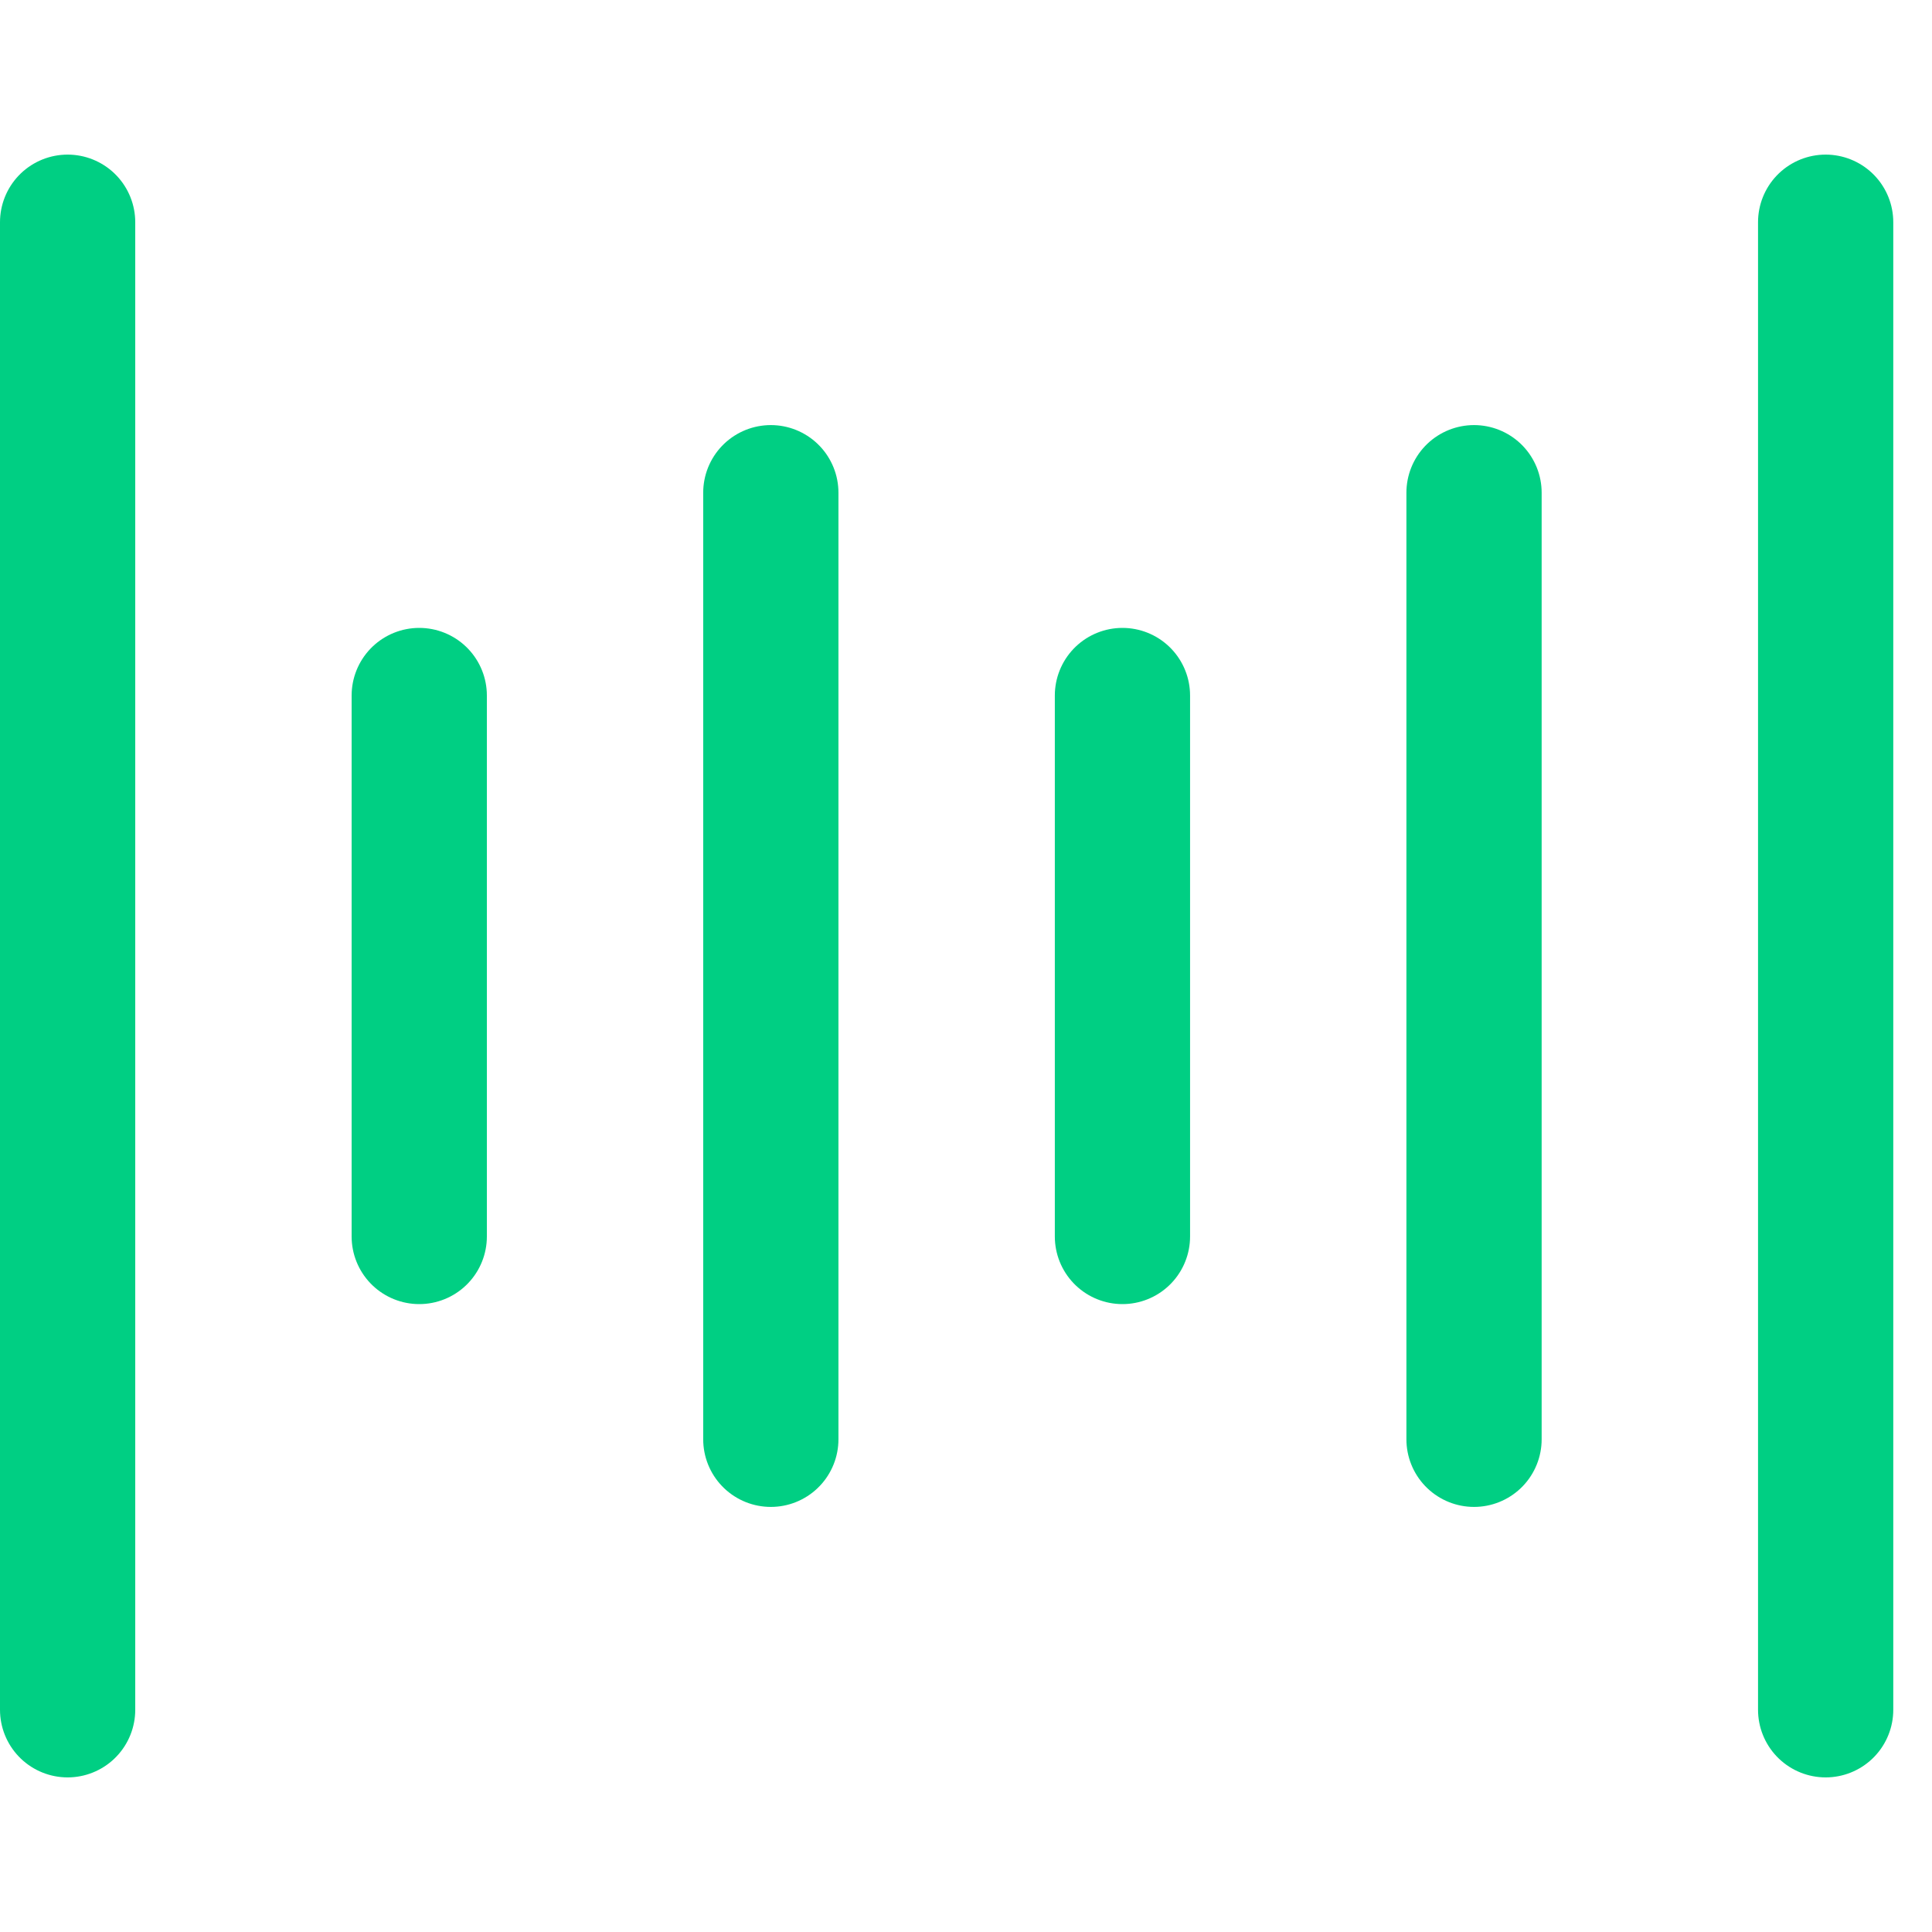 <svg width="44" height="44" viewBox="0 0 44 44" fill="none" xmlns="http://www.w3.org/2000/svg">
    <g clip-path="url(#clip0_1_672)">
    <path d="M1.54 5.061V38.939M17.555 11.221V32.779M9.548 15.84V28.16M41.578 5.061V38.939M33.57 11.221V32.779M25.563 15.84V28.16" stroke="#00CF83" stroke-width="3.08" stroke-linecap="round" stroke-linejoin="round"/>
    </g>
    <defs>
    <clipPath id="clip0_1_672">
    <rect width="43.118" height="43.118" fill="white" transform="translate(0 0.441)"/>
    </clipPath>
    </defs>
</svg>